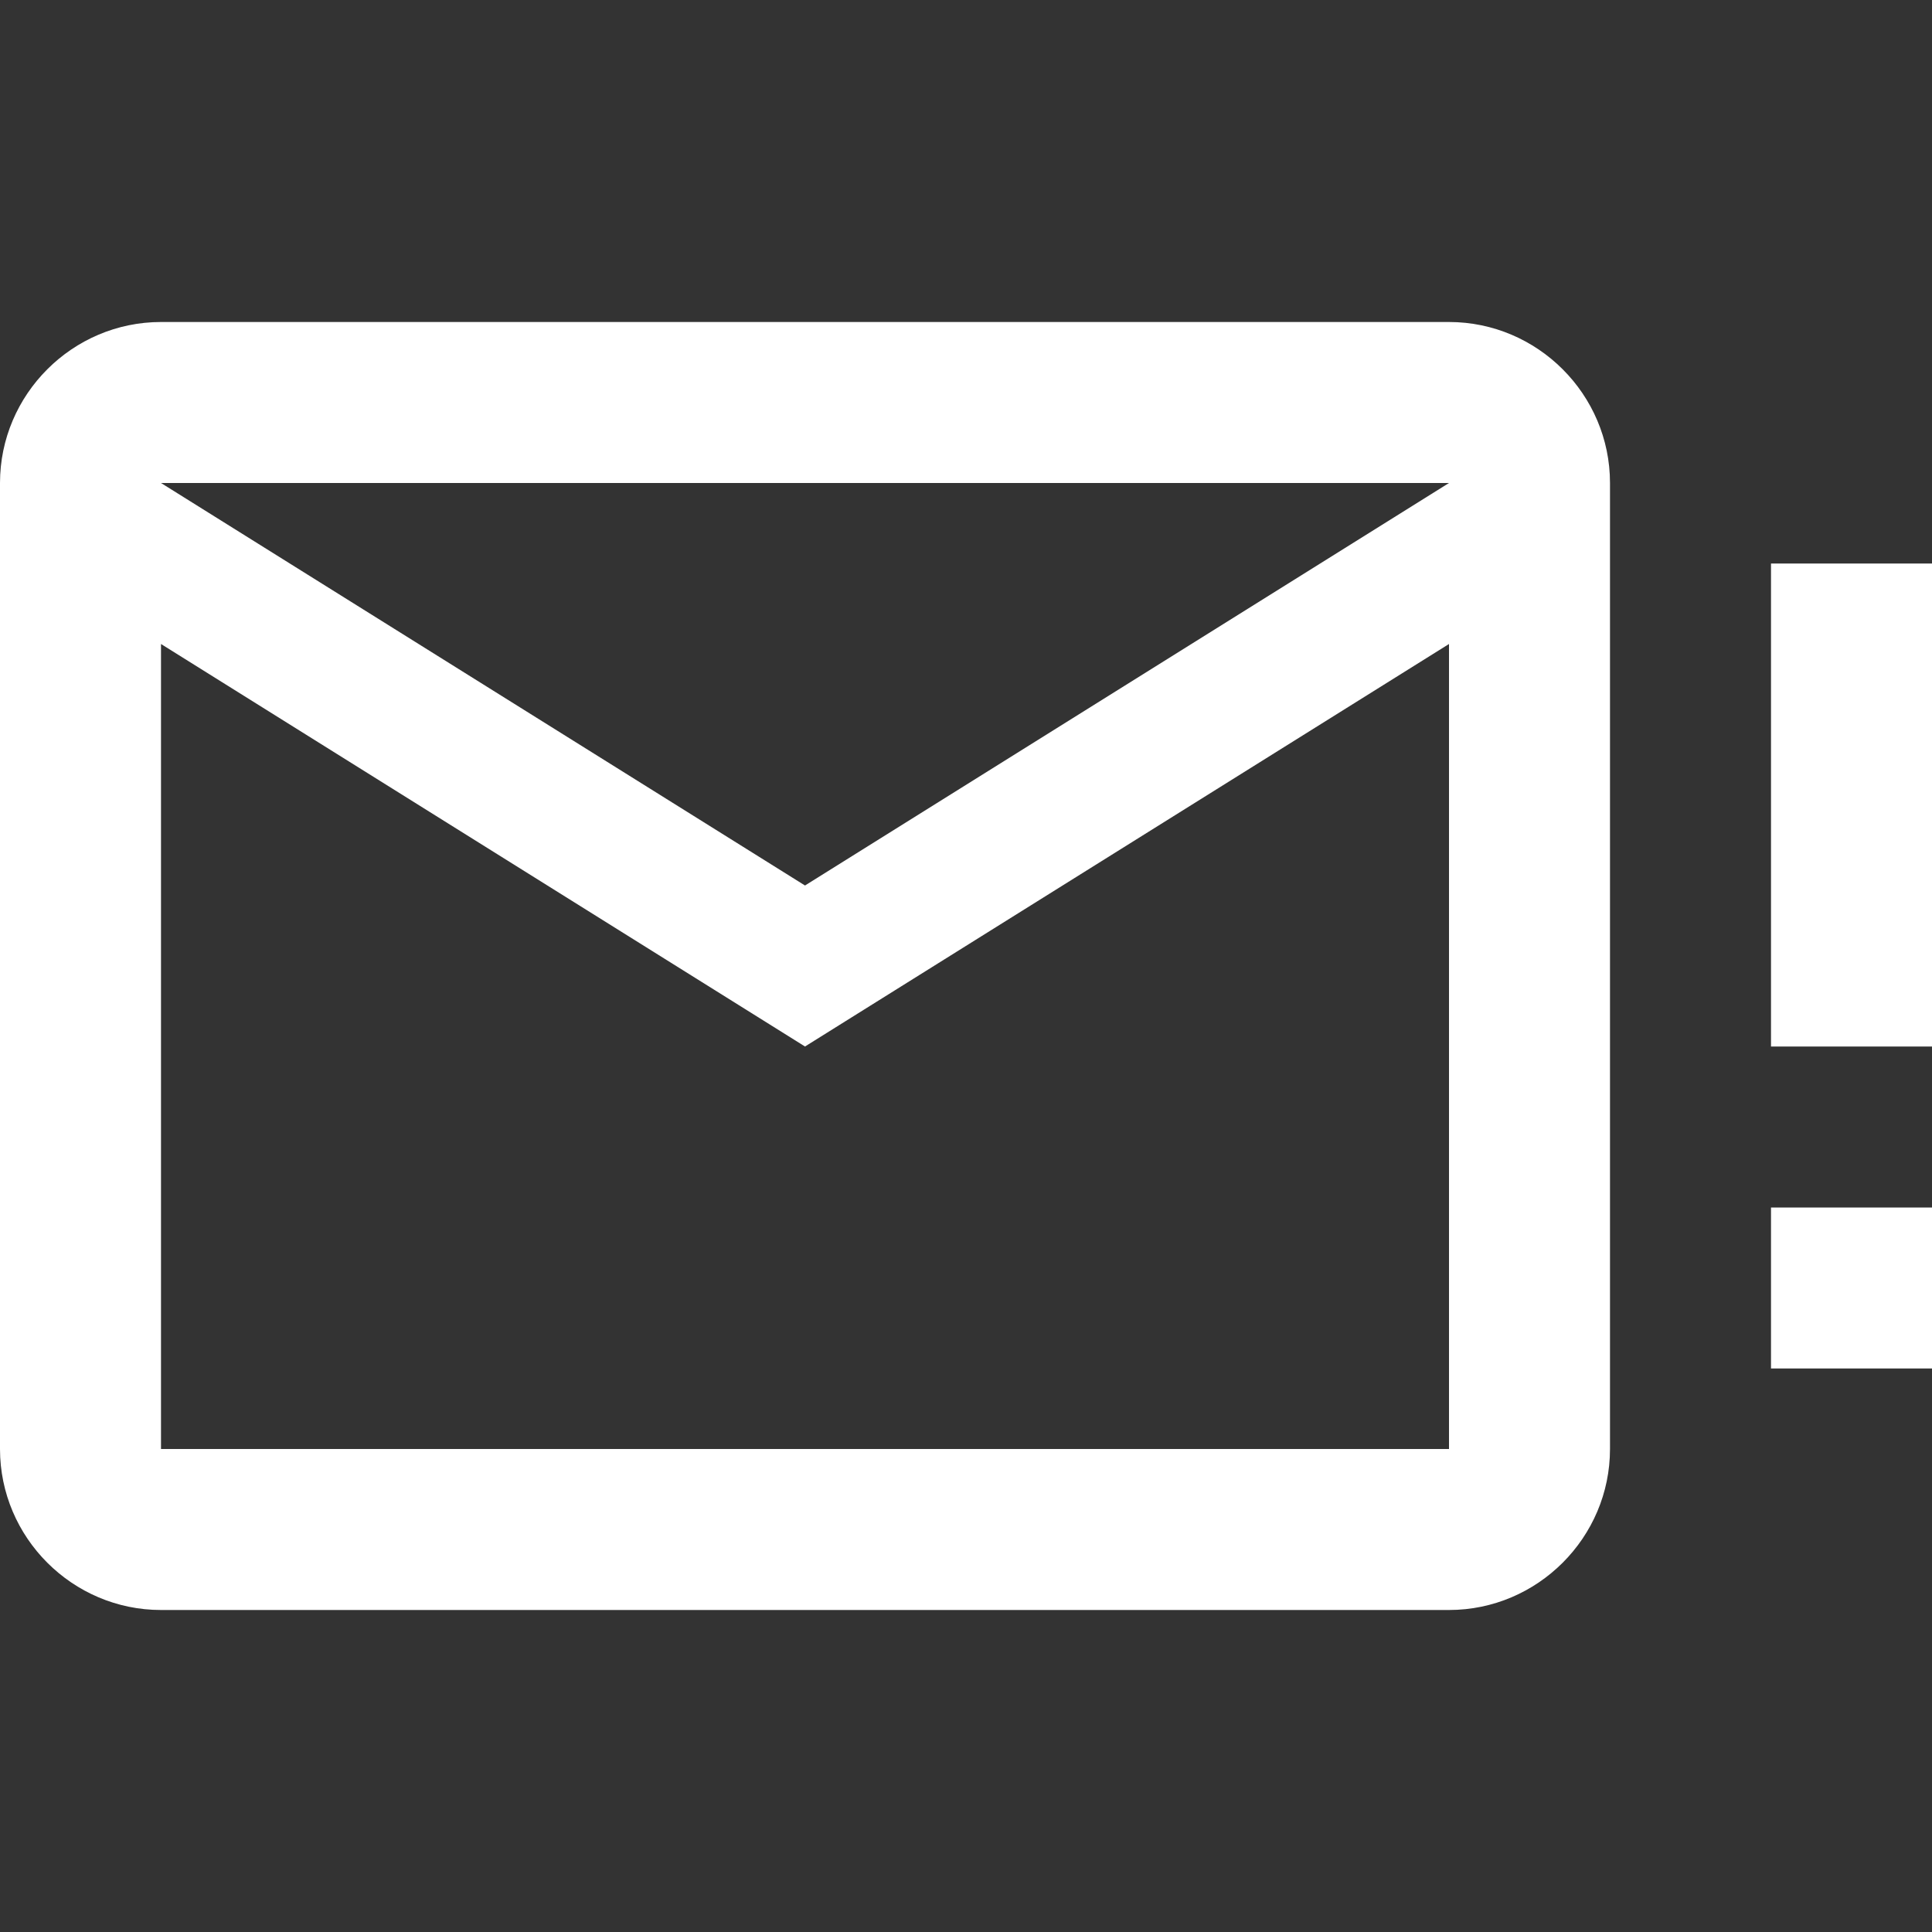 <svg xmlns="http://www.w3.org/2000/svg" fill="white" id="mdi-email-alert-outline" viewBox="0 0 24 24"><rect x="0" y="0" width="24" height="24" fill="#333333" stroke="none"/><path d="M24 7H22V13H24V7M24 15H22V17H24V15M20 6C20 4.9 19.1 4 18 4H2C.9 4 0 4.9 0 6V18C0 19.1 .9 20 2 20H18C19.1 20 20 19.1 20 18V6M18 6L10 11L2 6H18M18 18H2V8L10 13L18 8V18Z" /></svg>
